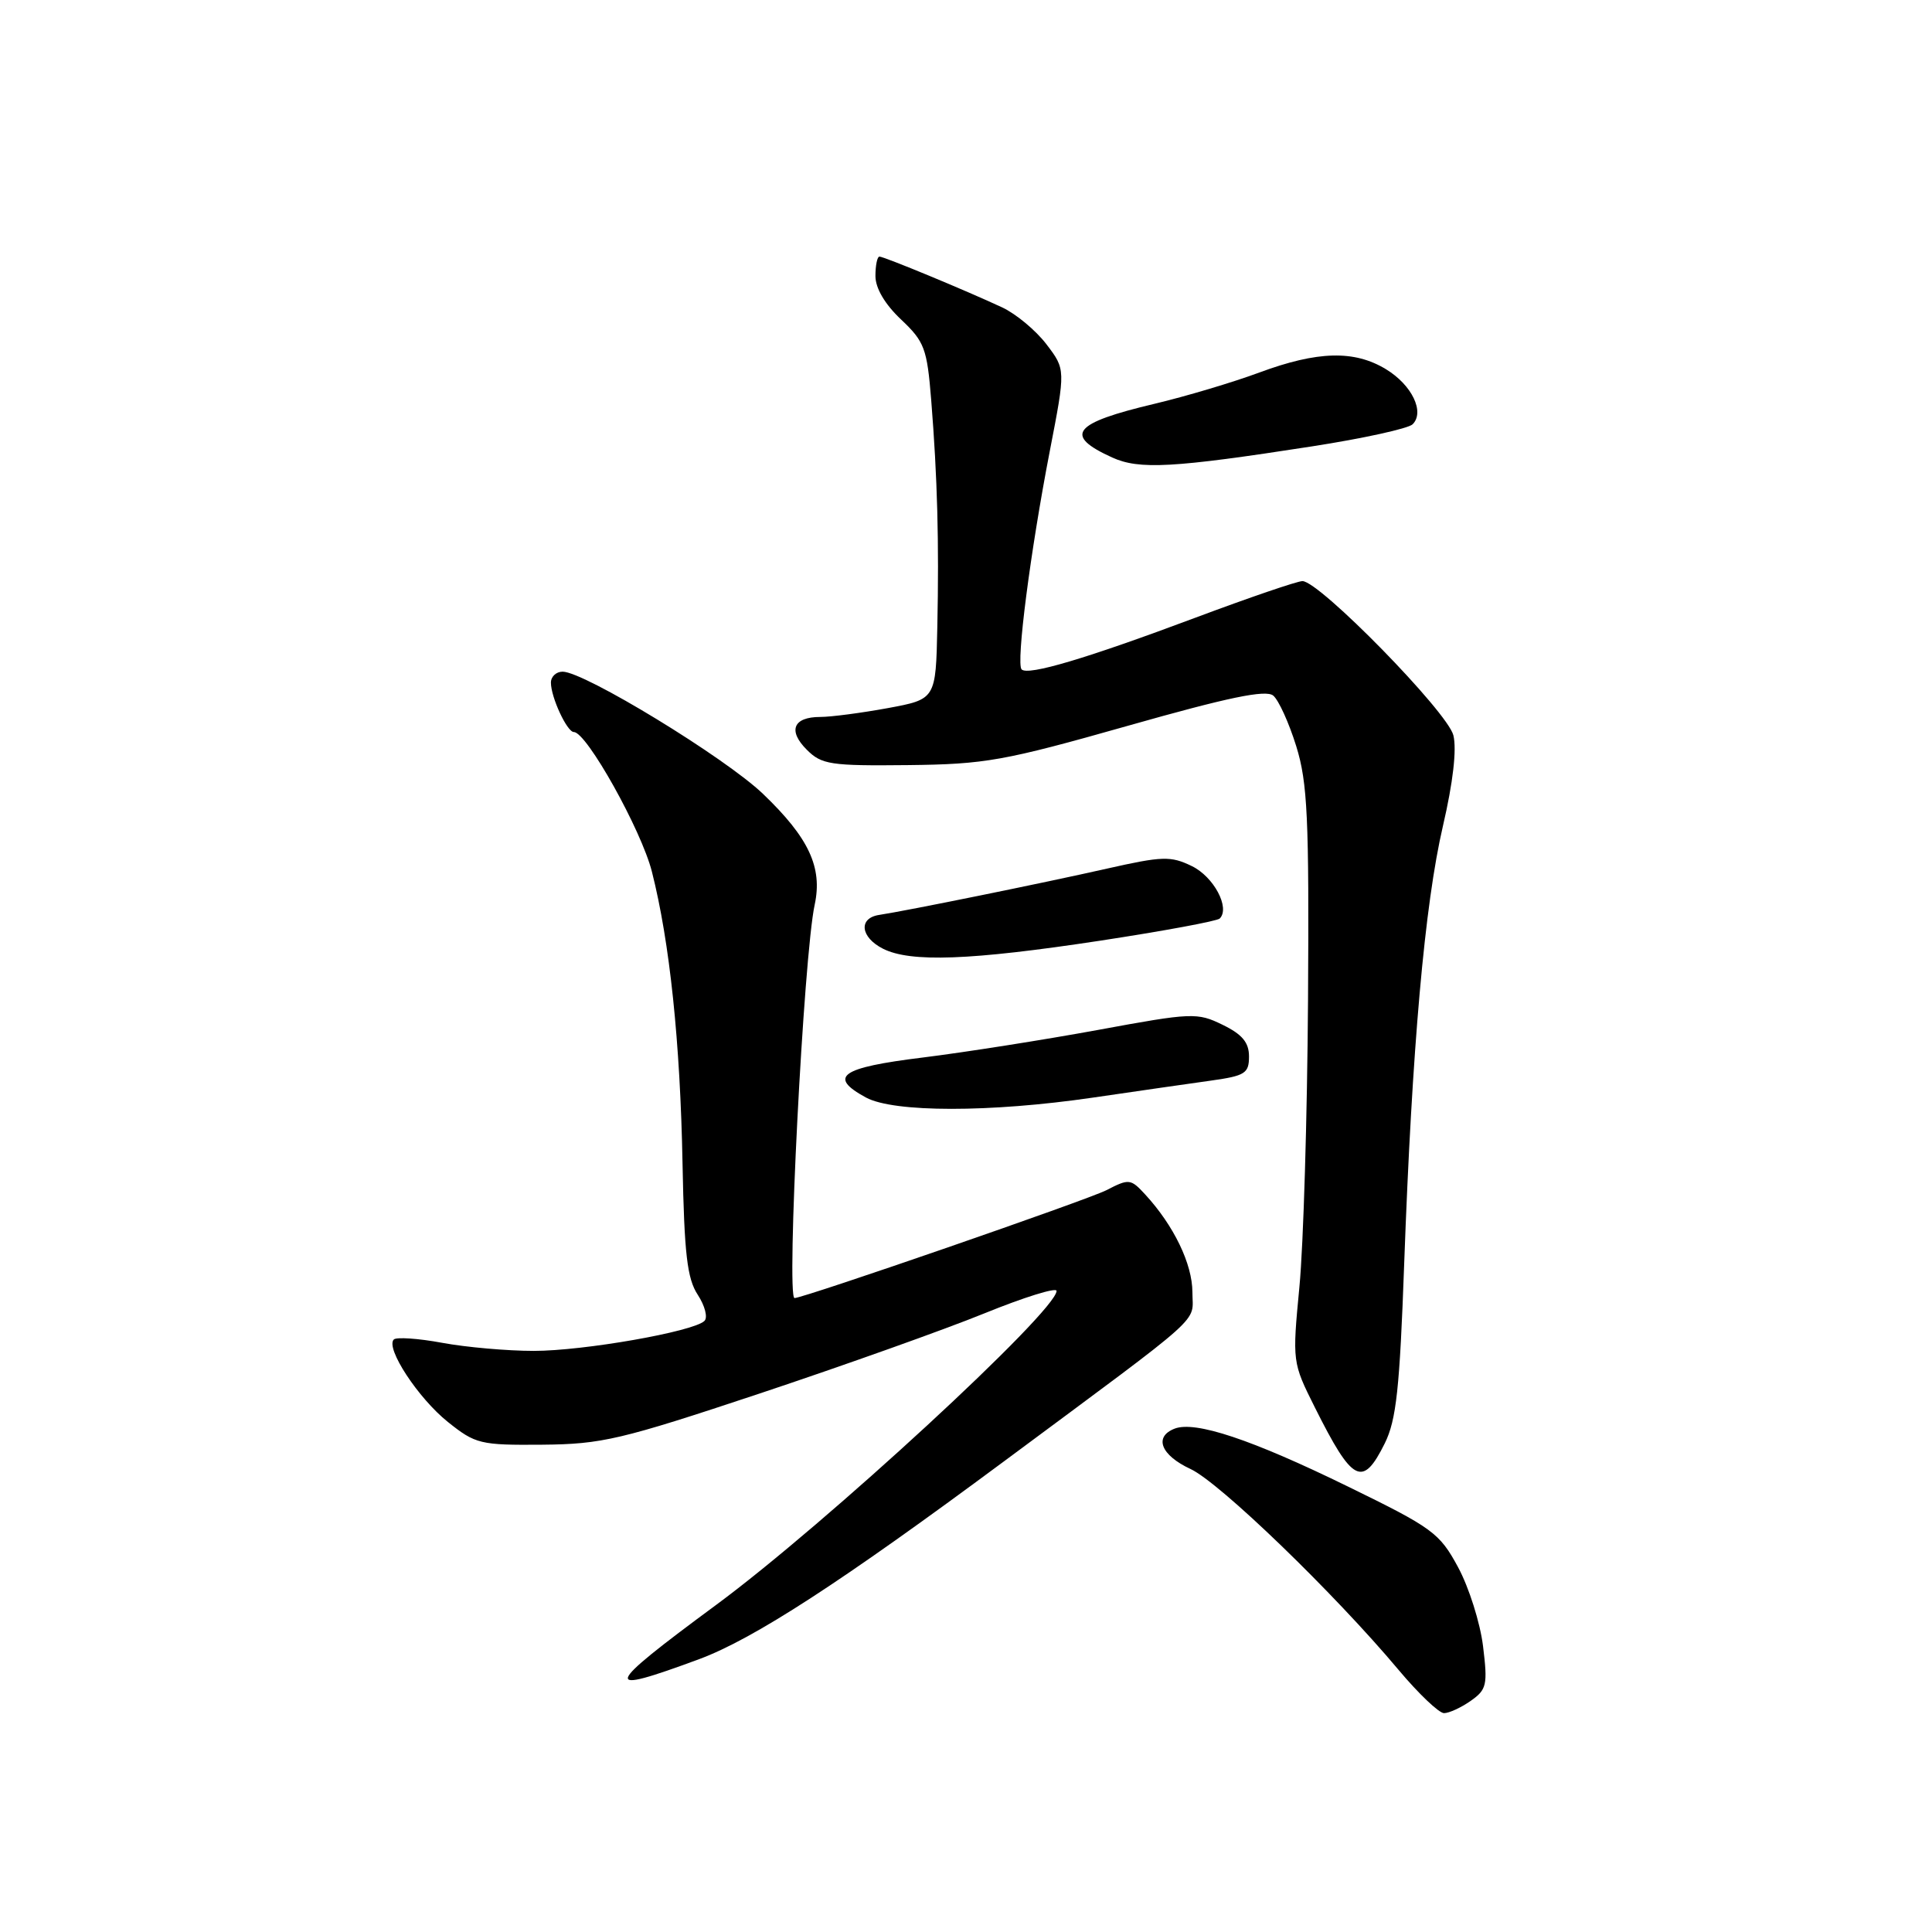 <?xml version="1.0" encoding="UTF-8" standalone="no"?>
<!DOCTYPE svg PUBLIC "-//W3C//DTD SVG 1.1//EN" "http://www.w3.org/Graphics/SVG/1.1/DTD/svg11.dtd" >
<svg xmlns="http://www.w3.org/2000/svg" xmlns:xlink="http://www.w3.org/1999/xlink" version="1.1" viewBox="0 0 256 256">
 <g >
 <path fill="currentColor"
d=" M 194.88 225.37 C 197.00 223.88 197.14 223.27 196.51 218.12 C 196.13 215.03 194.64 210.32 193.20 207.66 C 190.74 203.11 189.85 202.46 178.54 196.94 C 165.83 190.73 158.39 188.25 155.65 189.30 C 152.86 190.38 153.81 192.82 157.75 194.65 C 161.61 196.44 176.78 211.09 185.31 221.26 C 187.96 224.42 190.67 227.00 191.34 227.00 C 192.01 227.00 193.60 226.27 194.88 225.37 Z  M 92.66 219.84 C 99.87 217.16 111.49 209.62 133.00 193.66 C 160.23 173.45 158.00 175.46 158.00 171.21 C 157.99 167.48 155.54 162.40 151.76 158.29 C 149.82 156.18 149.60 156.16 146.62 157.70 C 144.19 158.96 106.48 172.00 105.28 172.00 C 104.17 172.00 106.49 126.59 107.95 119.88 C 109.01 114.94 107.19 111.03 101.11 105.20 C 96.09 100.39 77.42 89.00 74.55 89.00 C 73.70 89.00 73.00 89.65 73.00 90.45 C 73.00 92.40 75.14 97.00 76.04 97.00 C 77.73 97.00 84.98 109.98 86.38 115.50 C 88.74 124.79 90.14 138.10 90.44 154.22 C 90.67 166.15 91.05 169.43 92.46 171.57 C 93.41 173.03 93.81 174.58 93.34 175.03 C 91.88 176.45 77.34 179.00 70.73 179.00 C 67.23 179.00 61.77 178.52 58.59 177.93 C 55.41 177.34 52.52 177.15 52.18 177.49 C 51.05 178.62 55.41 185.27 59.35 188.42 C 63.00 191.34 63.64 191.50 71.85 191.43 C 79.76 191.36 82.23 190.78 100.68 184.64 C 111.78 180.94 125.17 176.17 130.43 174.03 C 135.69 171.89 140.00 170.55 140.00 171.05 C 140.00 173.73 109.37 201.98 94.89 212.66 C 79.84 223.77 79.55 224.69 92.66 219.84 Z  M 183.49 191.25 C 185.02 188.16 185.47 183.97 186.06 167.50 C 187.10 138.79 188.78 119.83 191.20 109.43 C 192.54 103.67 193.04 99.29 192.58 97.43 C 191.81 94.34 174.84 77.00 172.58 77.00 C 171.90 77.00 165.53 79.18 158.42 81.84 C 143.95 87.26 136.22 89.56 135.37 88.70 C 134.61 87.94 136.52 73.10 139.11 59.73 C 141.20 48.95 141.20 48.95 138.66 45.62 C 137.26 43.78 134.62 41.59 132.81 40.74 C 128.01 38.50 117.15 34.00 116.53 34.00 C 116.24 34.00 116.00 35.16 116.00 36.57 C 116.00 38.19 117.25 40.31 119.39 42.33 C 122.50 45.27 122.84 46.16 123.39 53.02 C 124.21 63.29 124.44 71.79 124.20 83.08 C 124.00 92.65 124.00 92.65 117.63 93.83 C 114.13 94.47 110.11 95.00 108.69 95.00 C 105.11 95.00 104.36 96.81 106.91 99.35 C 108.87 101.31 110.05 101.49 120.28 101.38 C 130.56 101.27 133.01 100.83 149.45 96.17 C 162.77 92.39 167.73 91.36 168.71 92.17 C 169.43 92.77 170.80 95.79 171.76 98.88 C 173.26 103.72 173.47 108.37 173.32 132.50 C 173.22 147.90 172.71 165.00 172.18 170.50 C 171.23 180.47 171.24 180.52 174.23 186.50 C 179.23 196.49 180.55 197.17 183.49 191.25 Z  M 144.81 145.44 C 150.69 144.58 157.75 143.56 160.50 143.18 C 164.98 142.55 165.50 142.22 165.50 139.99 C 165.50 138.14 164.61 137.06 162.00 135.79 C 158.64 134.15 157.97 134.17 145.50 136.47 C 138.35 137.78 127.89 139.43 122.25 140.13 C 111.36 141.47 109.67 142.67 114.75 145.43 C 118.43 147.42 131.20 147.43 144.81 145.44 Z  M 145.75 124.65 C 154.14 123.37 161.28 122.05 161.62 121.71 C 163.03 120.30 160.83 116.17 157.92 114.76 C 155.12 113.40 154.03 113.44 146.66 115.10 C 138.36 116.98 120.14 120.68 116.50 121.23 C 113.72 121.65 114.00 124.19 117.00 125.71 C 120.65 127.55 128.56 127.26 145.75 124.65 Z  M 173.83 59.15 C 180.61 58.10 186.62 56.78 187.18 56.22 C 188.81 54.59 187.09 51.02 183.66 48.93 C 179.46 46.37 174.59 46.50 166.87 49.36 C 163.37 50.66 157.12 52.52 153.00 53.50 C 142.14 56.07 140.88 57.67 147.37 60.62 C 150.95 62.25 155.41 62.01 173.83 59.15 Z "/>
</g>
</svg>